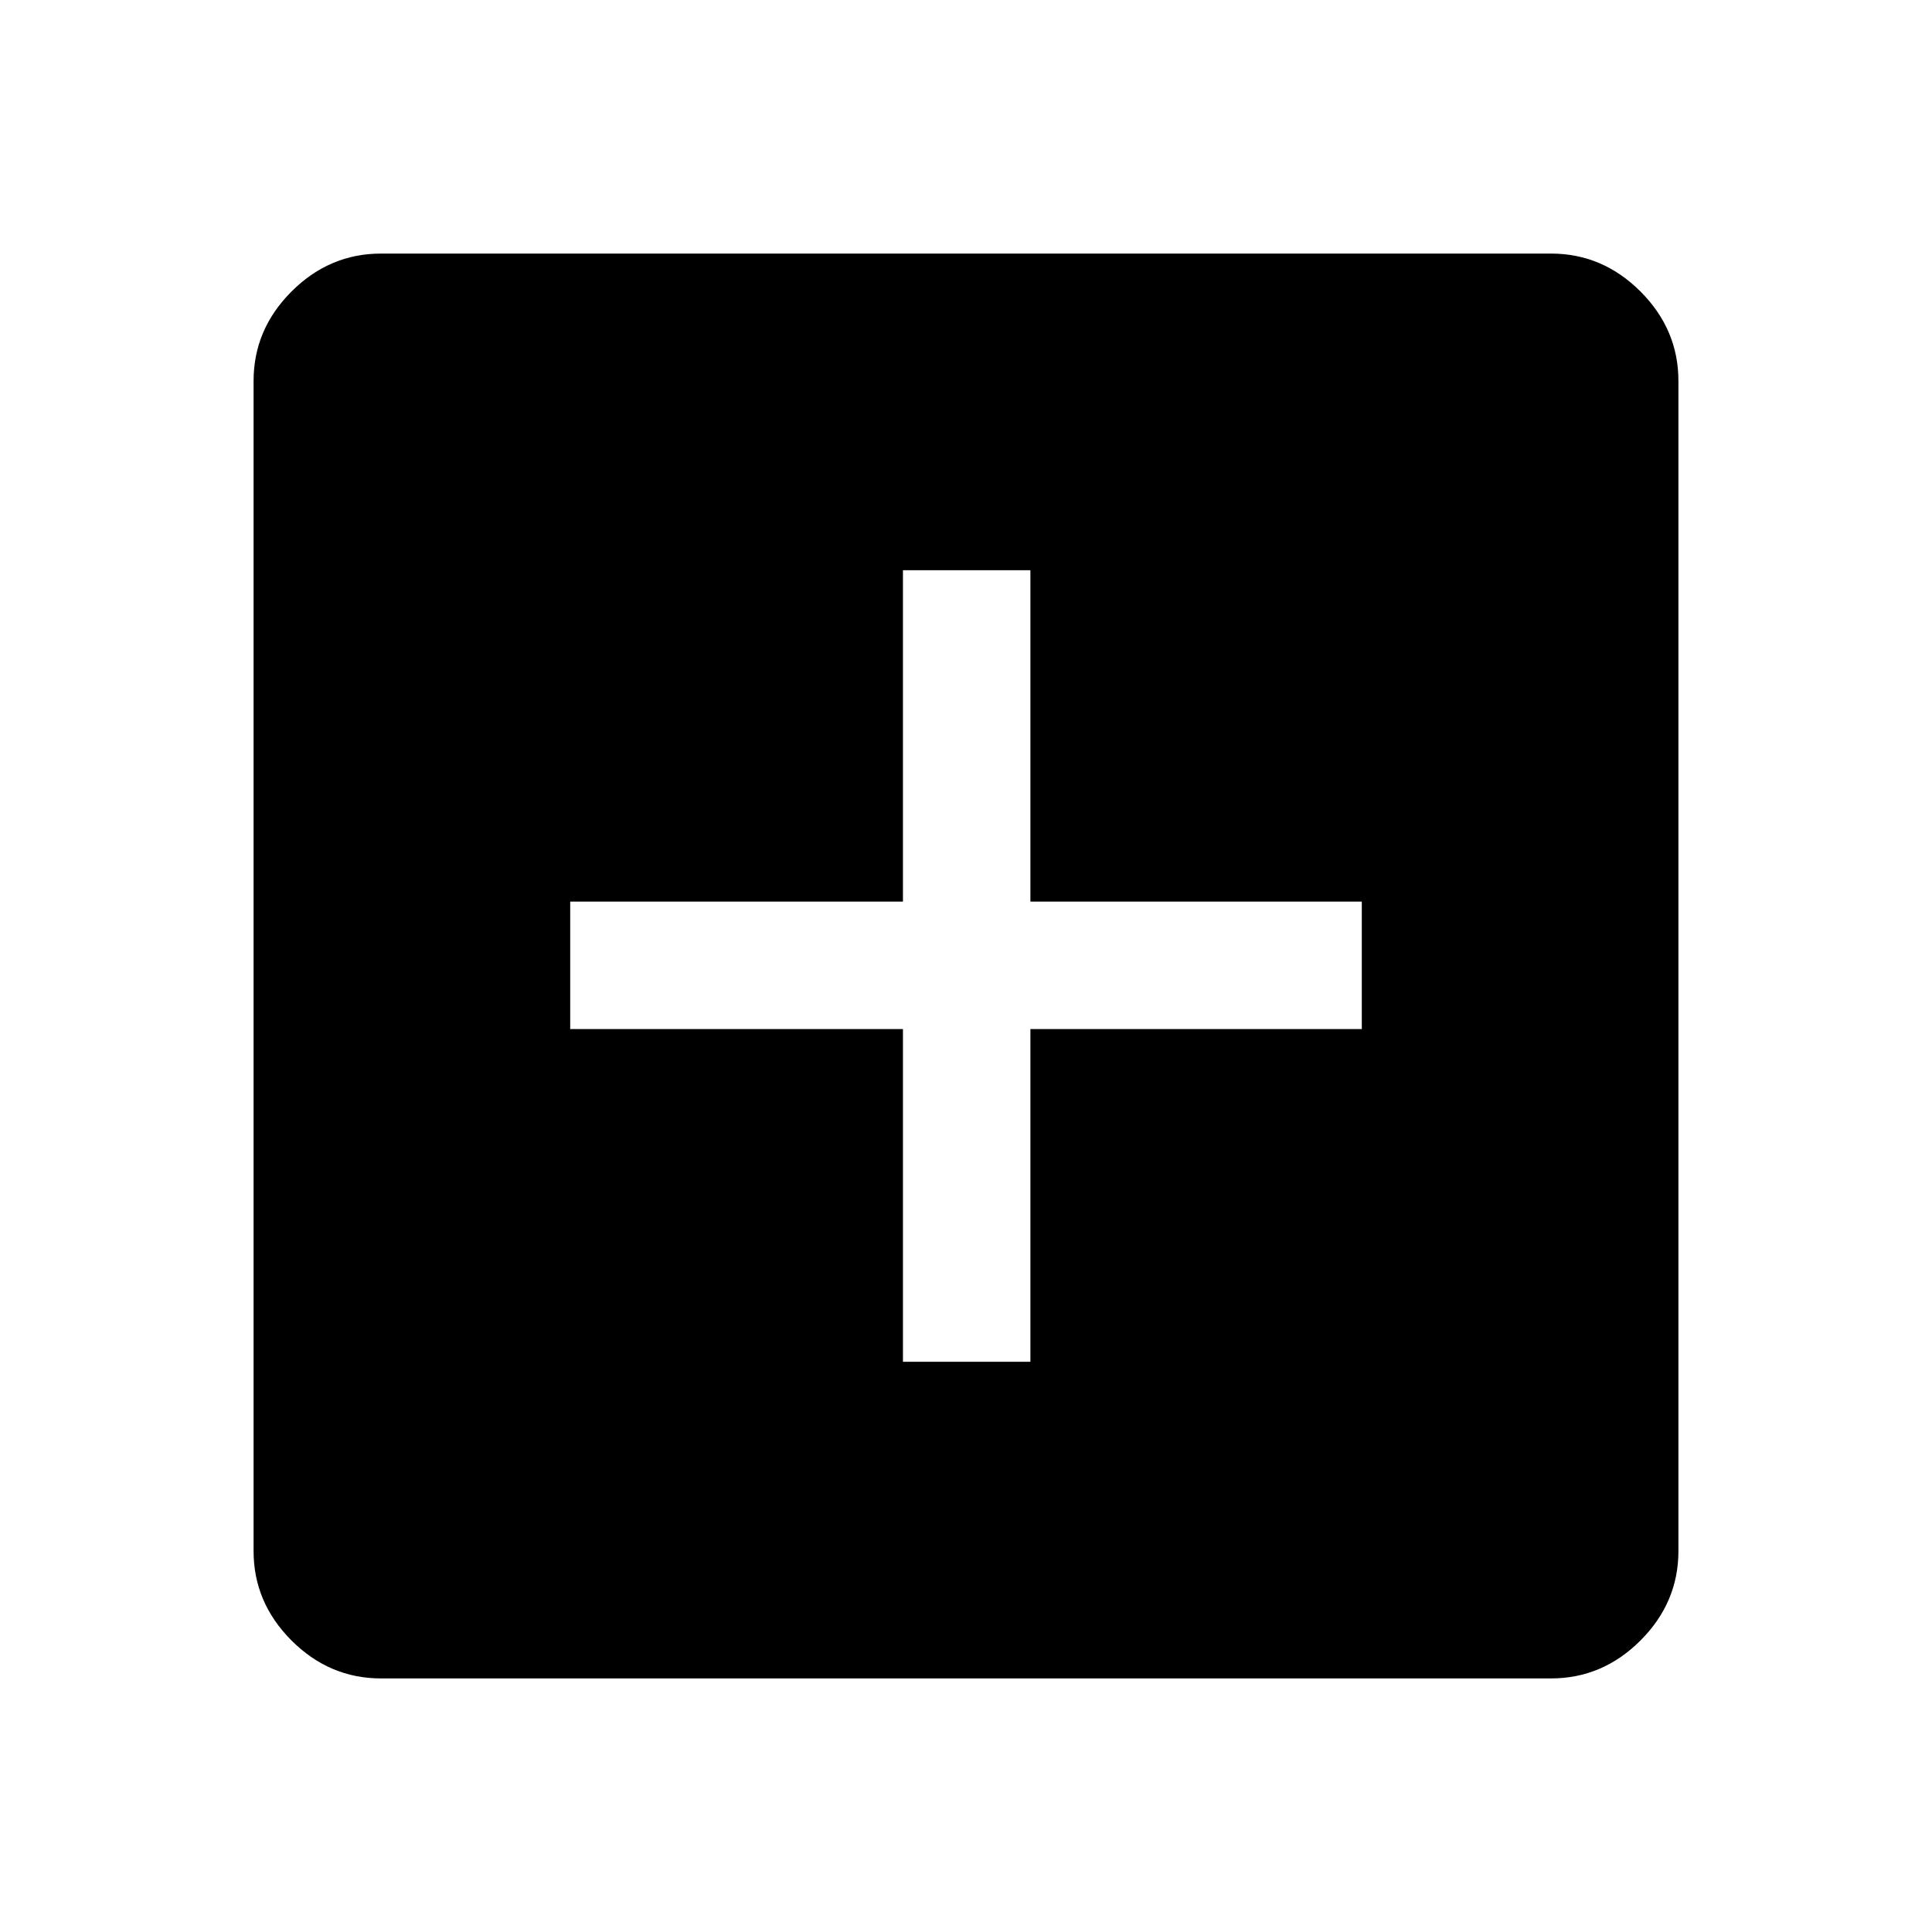 <svg xmlns="http://www.w3.org/2000/svg" height="40" viewBox="0 -960 960 960" width="40"><path d="M448.67-283.33H512v-165.34h164.67V-512H512v-164.67h-63.33V-512H283.33v63.33h165.34v165.34ZM189.33-126q-25.62 0-44.48-18.85Q126-163.71 126-189.33v-581.34q0-25.62 18.85-44.48Q163.71-834 189.33-834h581.34q25.62 0 44.48 18.85Q834-796.29 834-770.67v581.34q0 25.62-18.85 44.48Q796.29-126 770.67-126H189.33Z"/></svg>